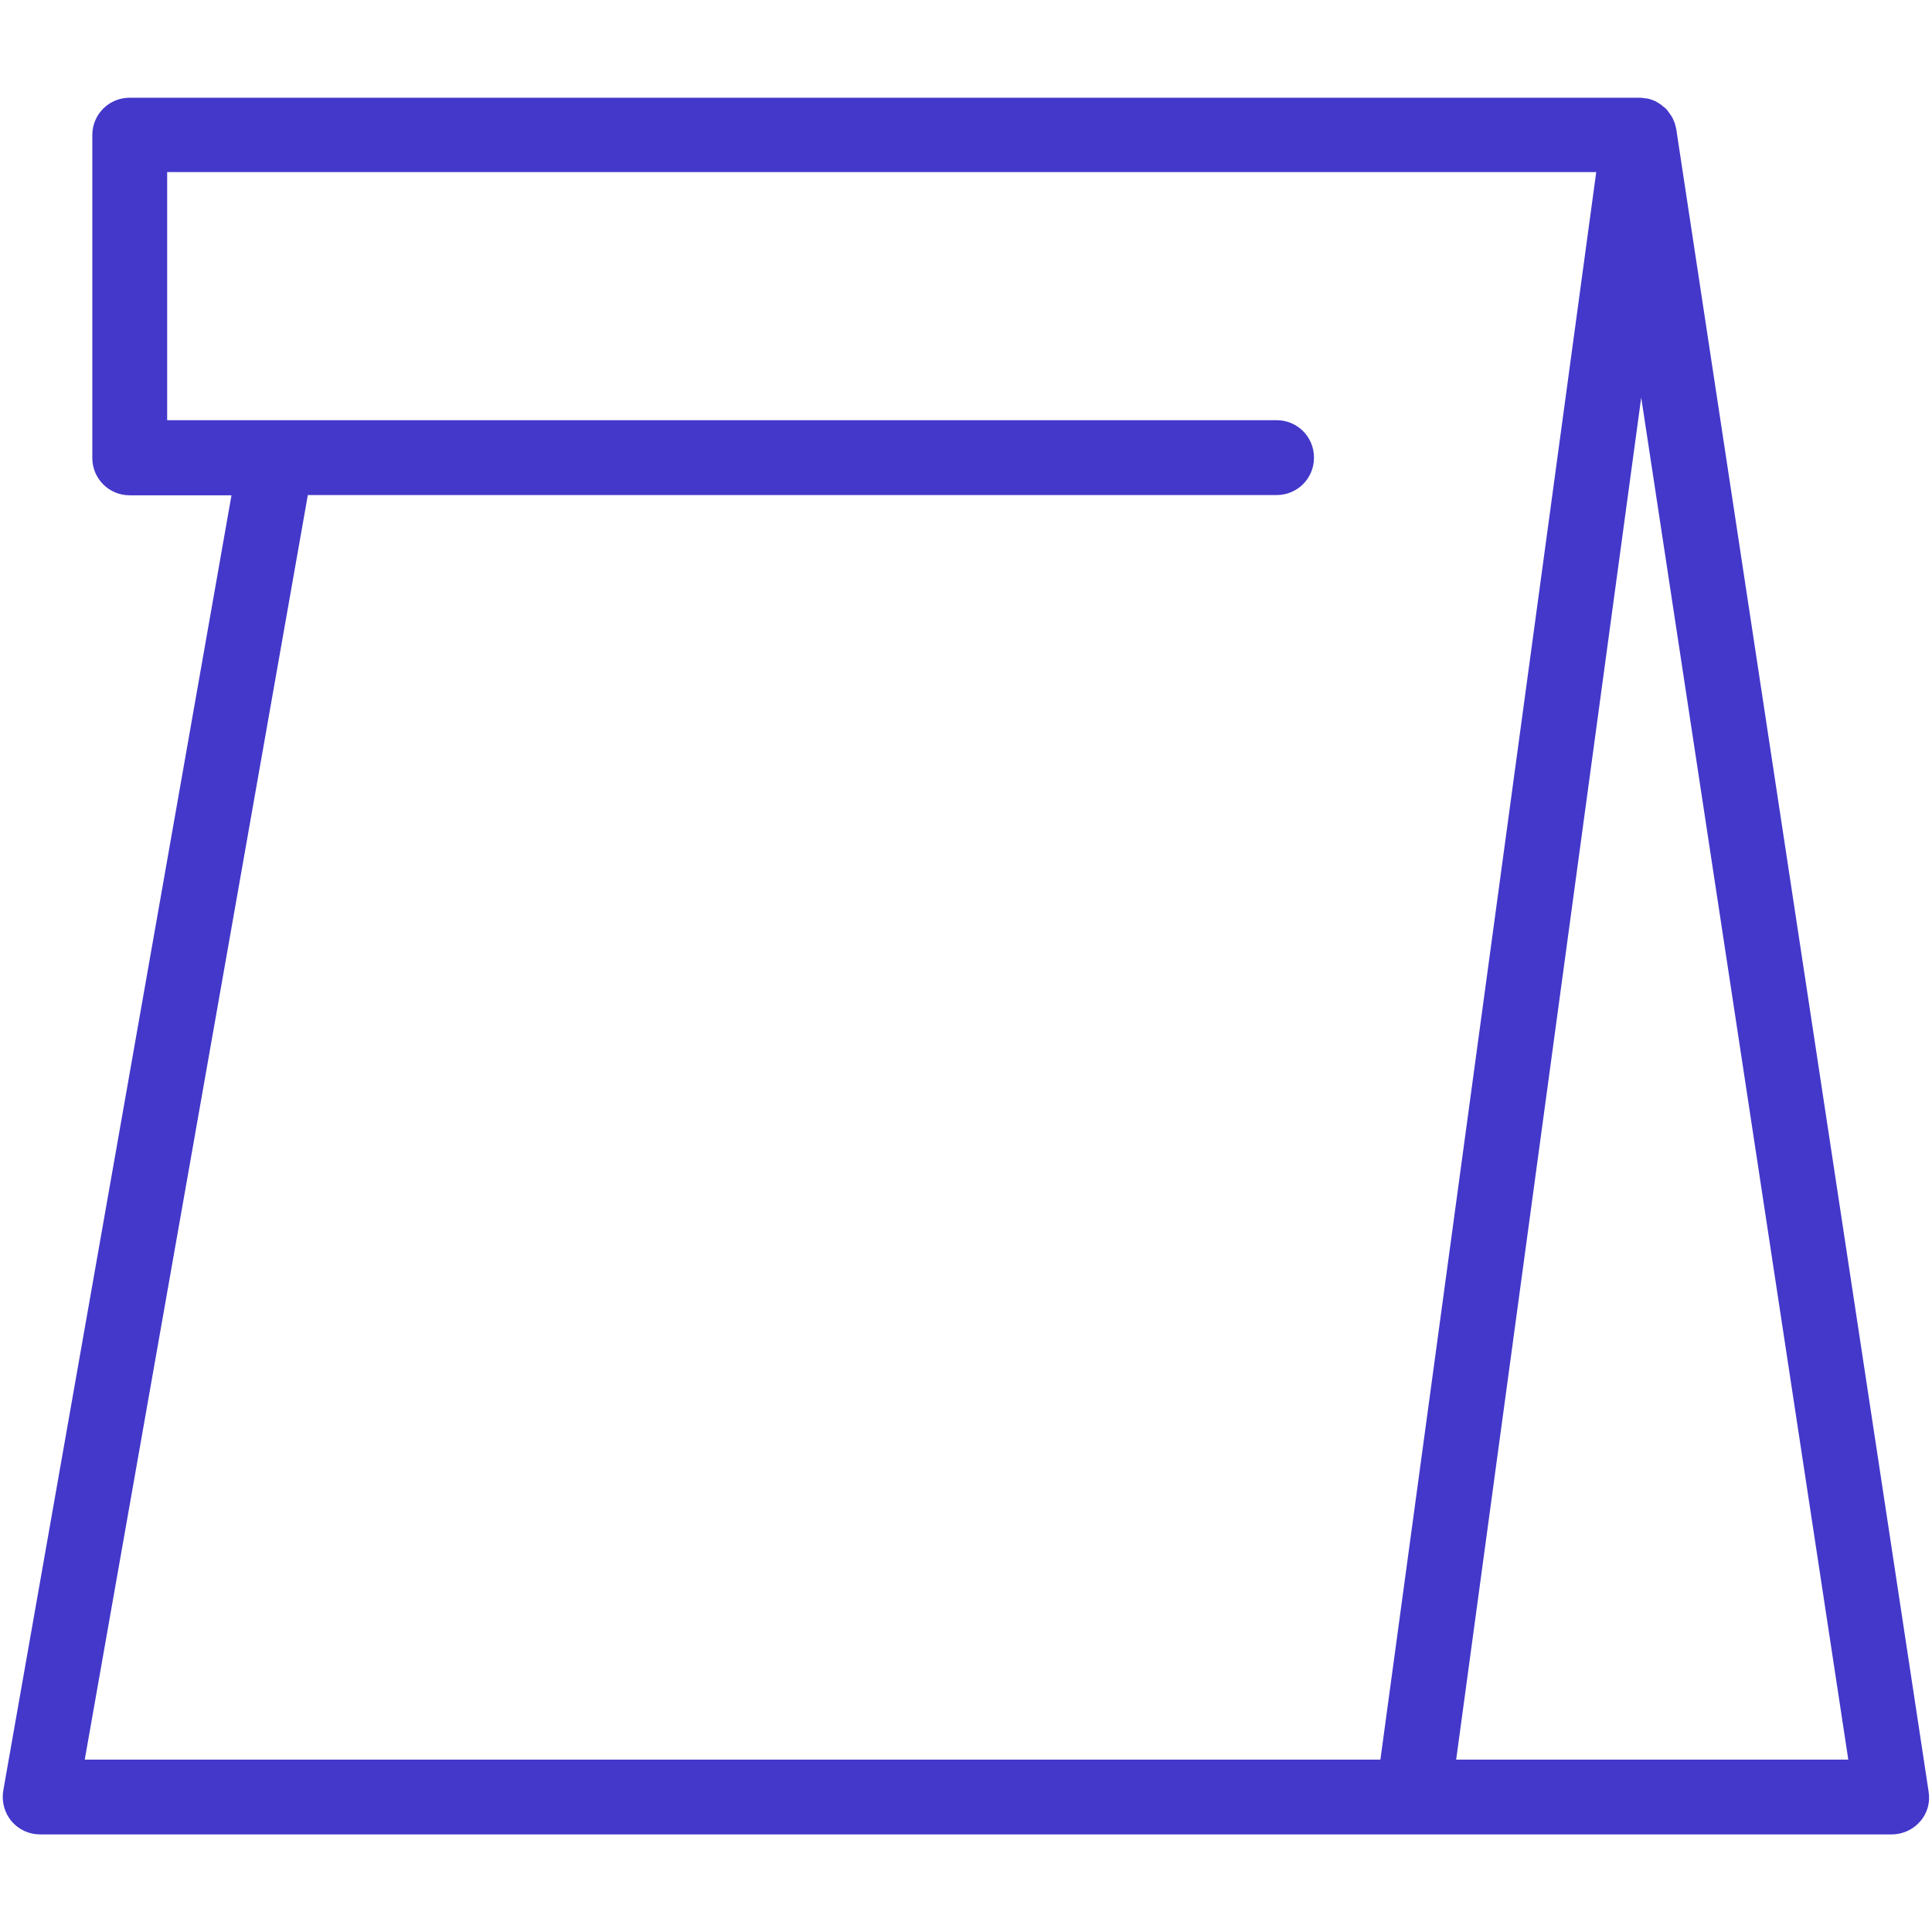 <?xml version="1.0" encoding="UTF-8"?>
<svg width="1200pt" height="1200pt" version="1.1" viewBox="0 0 1200 1200" xmlns="http://www.w3.org/2000/svg">
 <path d="m1197.9 1112.8-156.75-1032.6c0-0.562-0.375-1.125-0.375-1.688-0.188-0.75-0.375-1.5-0.562-2.062-0.375-0.938-0.75-1.688-1.125-2.625-0.188-0.562-0.562-1.125-0.938-1.688-0.562-0.938-1.125-1.688-1.688-2.438-0.375-0.375-0.562-0.75-0.75-1.125l-0.188-0.188c-0.75-0.938-1.688-1.688-2.812-2.438l-0.75-0.75c-1.312-0.938-2.625-1.688-3.938-2.438-0.562-0.188-0.938-0.375-1.5-0.562-0.938-0.375-2.062-0.75-3-0.938-0.562-0.188-1.125-0.188-1.875-0.188-0.938-0.188-1.875-0.375-3-0.375h-0.562-937.5c-12.938 0-23.25 10.312-23.25 23.25v200.44c0 12.938 10.312 23.25 23.25 23.25h63.188l-141.75 804.56c-1.125 6.75 0.75 13.688 5.062 18.938 4.5 5.25 10.875 8.25 17.812 8.25h1150.1c6.75 0 13.312-3 17.625-8.062 4.5-5.062 6.375-11.812 5.25-18.562zm-1006.7-805.31h601.69c12.938 0 23.25-10.312 23.25-23.25s-10.312-23.25-23.25-23.25h-689.06v-154.12h887.62l-134.06 986.06h-804.75zm713.25 785.44 114.94-846 128.62 846z" fill="#4338ca"/>
</svg>
